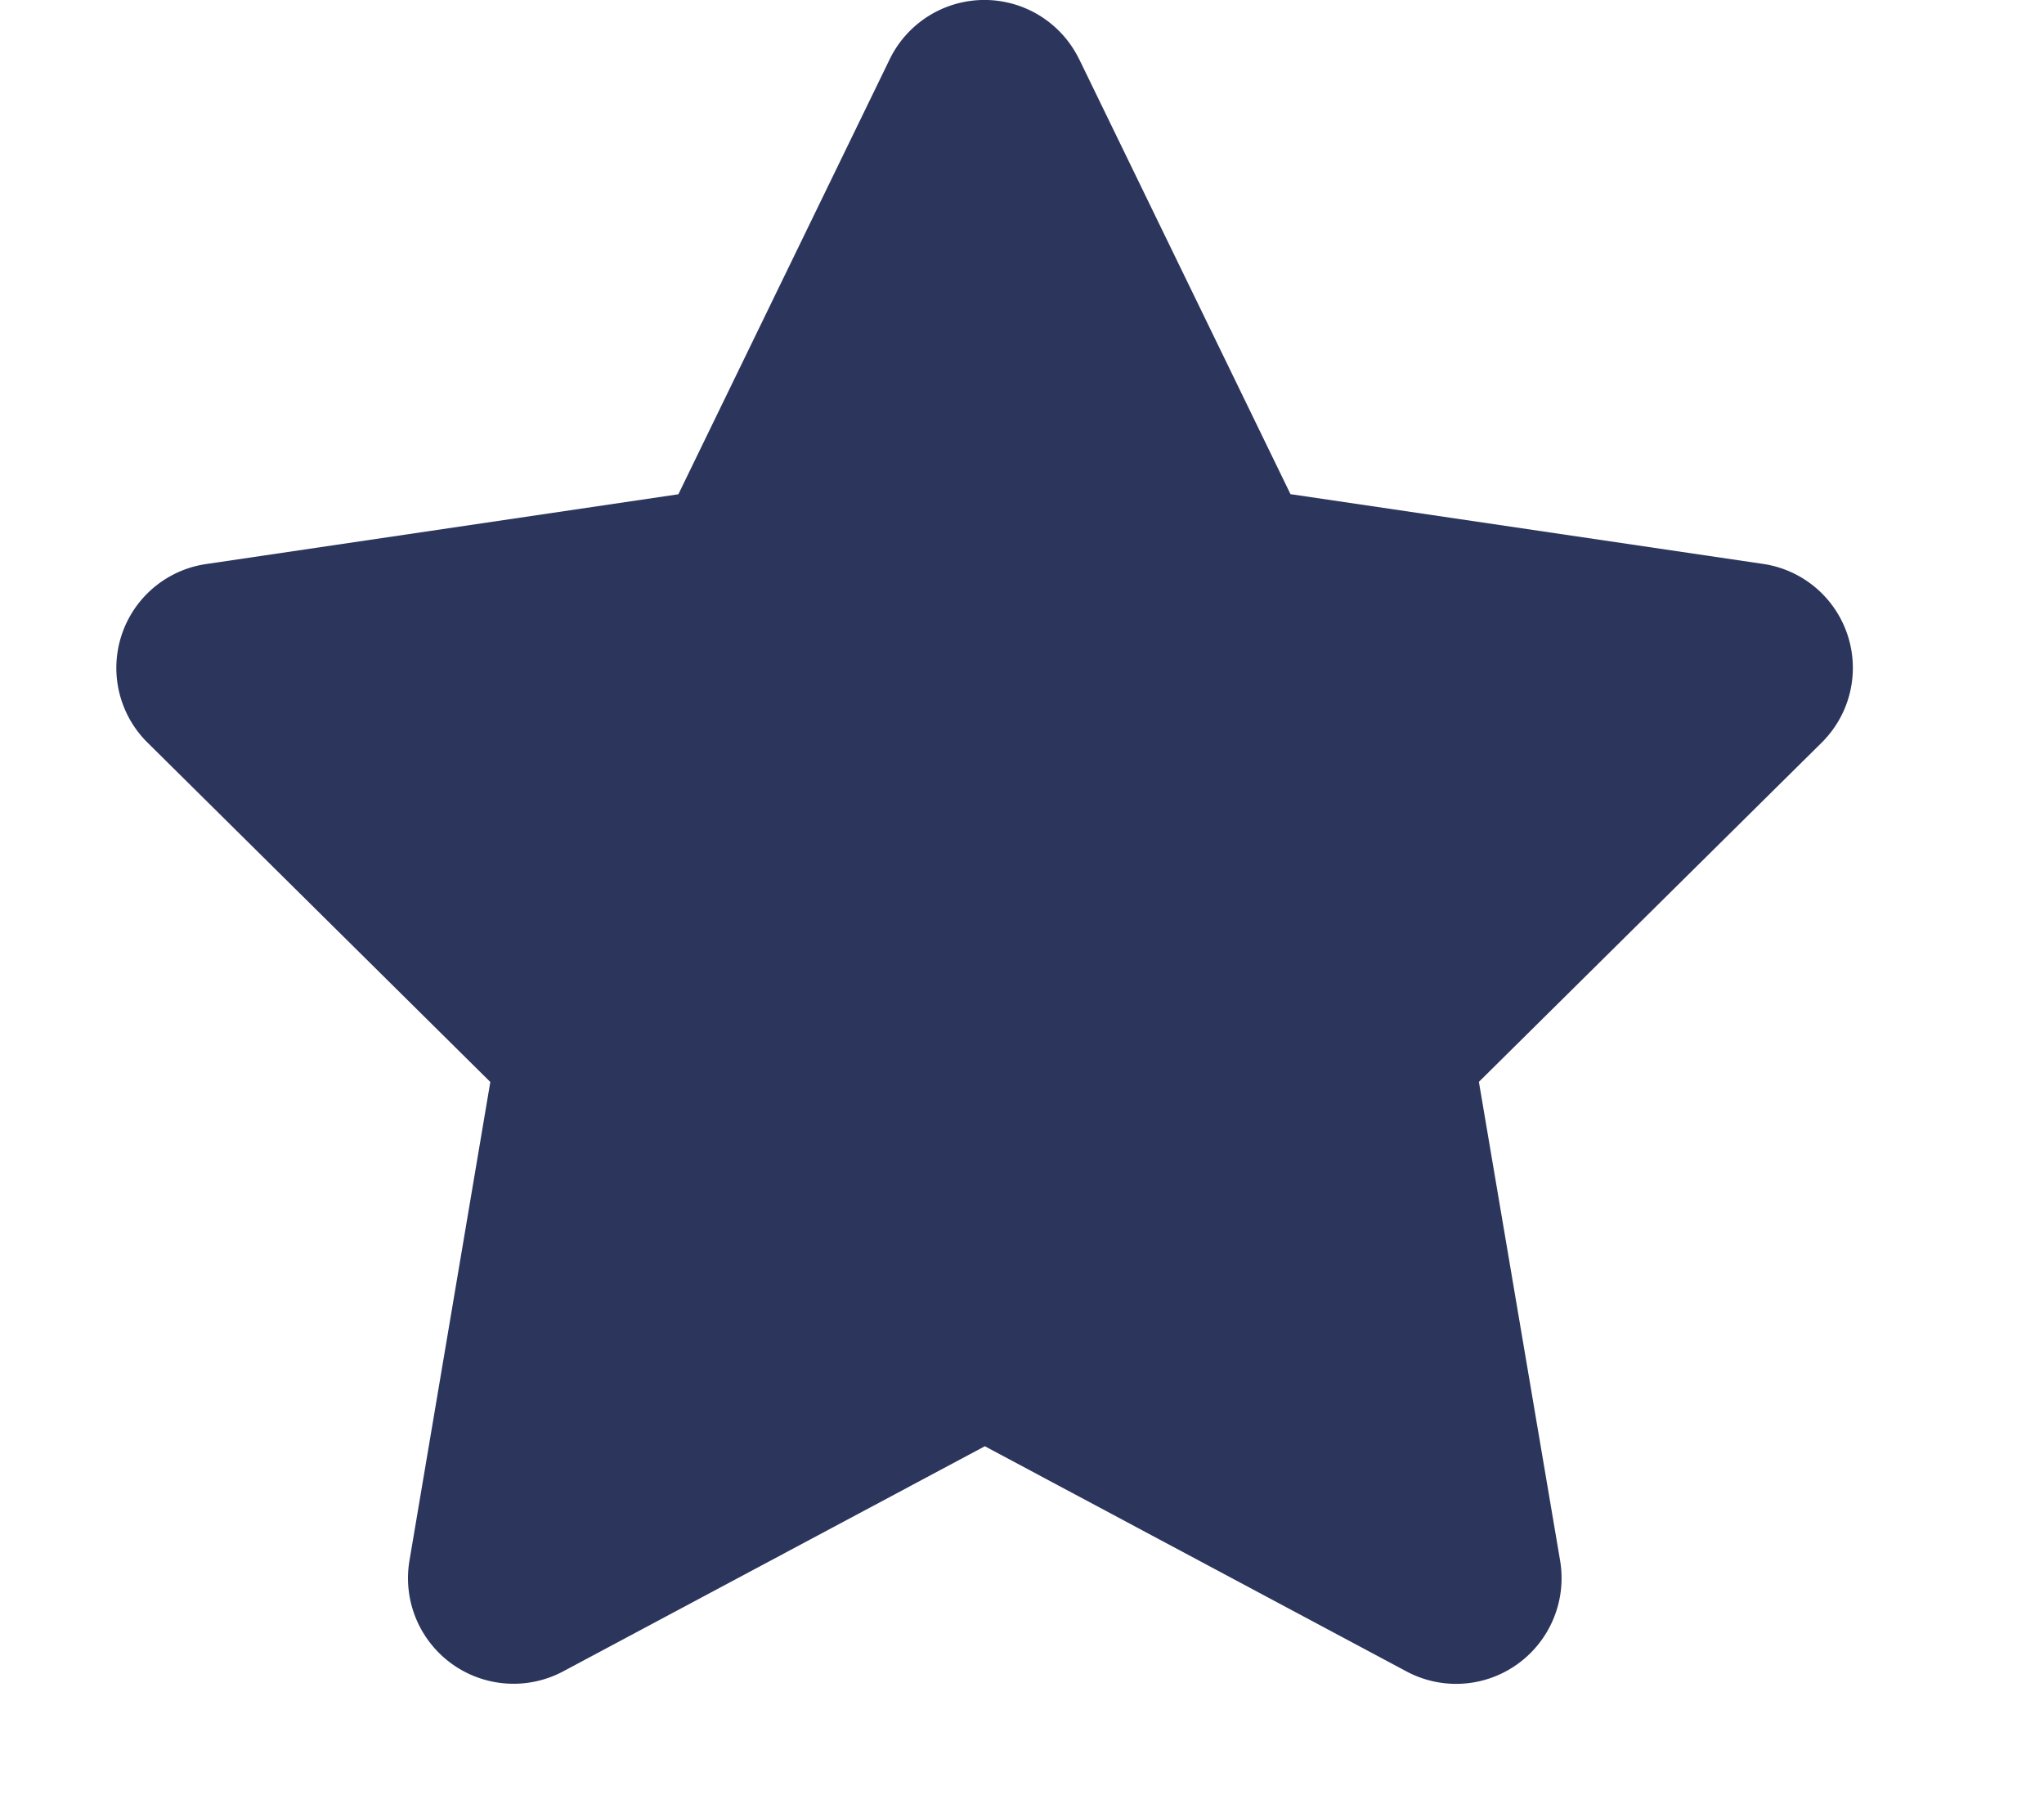 <svg width="17" height="15" fill="none" xmlns="http://www.w3.org/2000/svg"><path d="M8.975.492a.876.876 0 0 0-1.575 0L5.642 4.11l-3.926.58a.873.873 0 0 0-.487 1.487l2.849 2.82-.673 3.983a.878.878 0 0 0 1.277.919l3.509-1.873 3.508 1.873a.875.875 0 0 0 .924-.063.88.88 0 0 0 .353-.856L12.3 8.996l2.85-2.82a.874.874 0 0 0-.487-1.487l-3.93-.58L8.976.493Z" fill="#2C365D"/></svg>